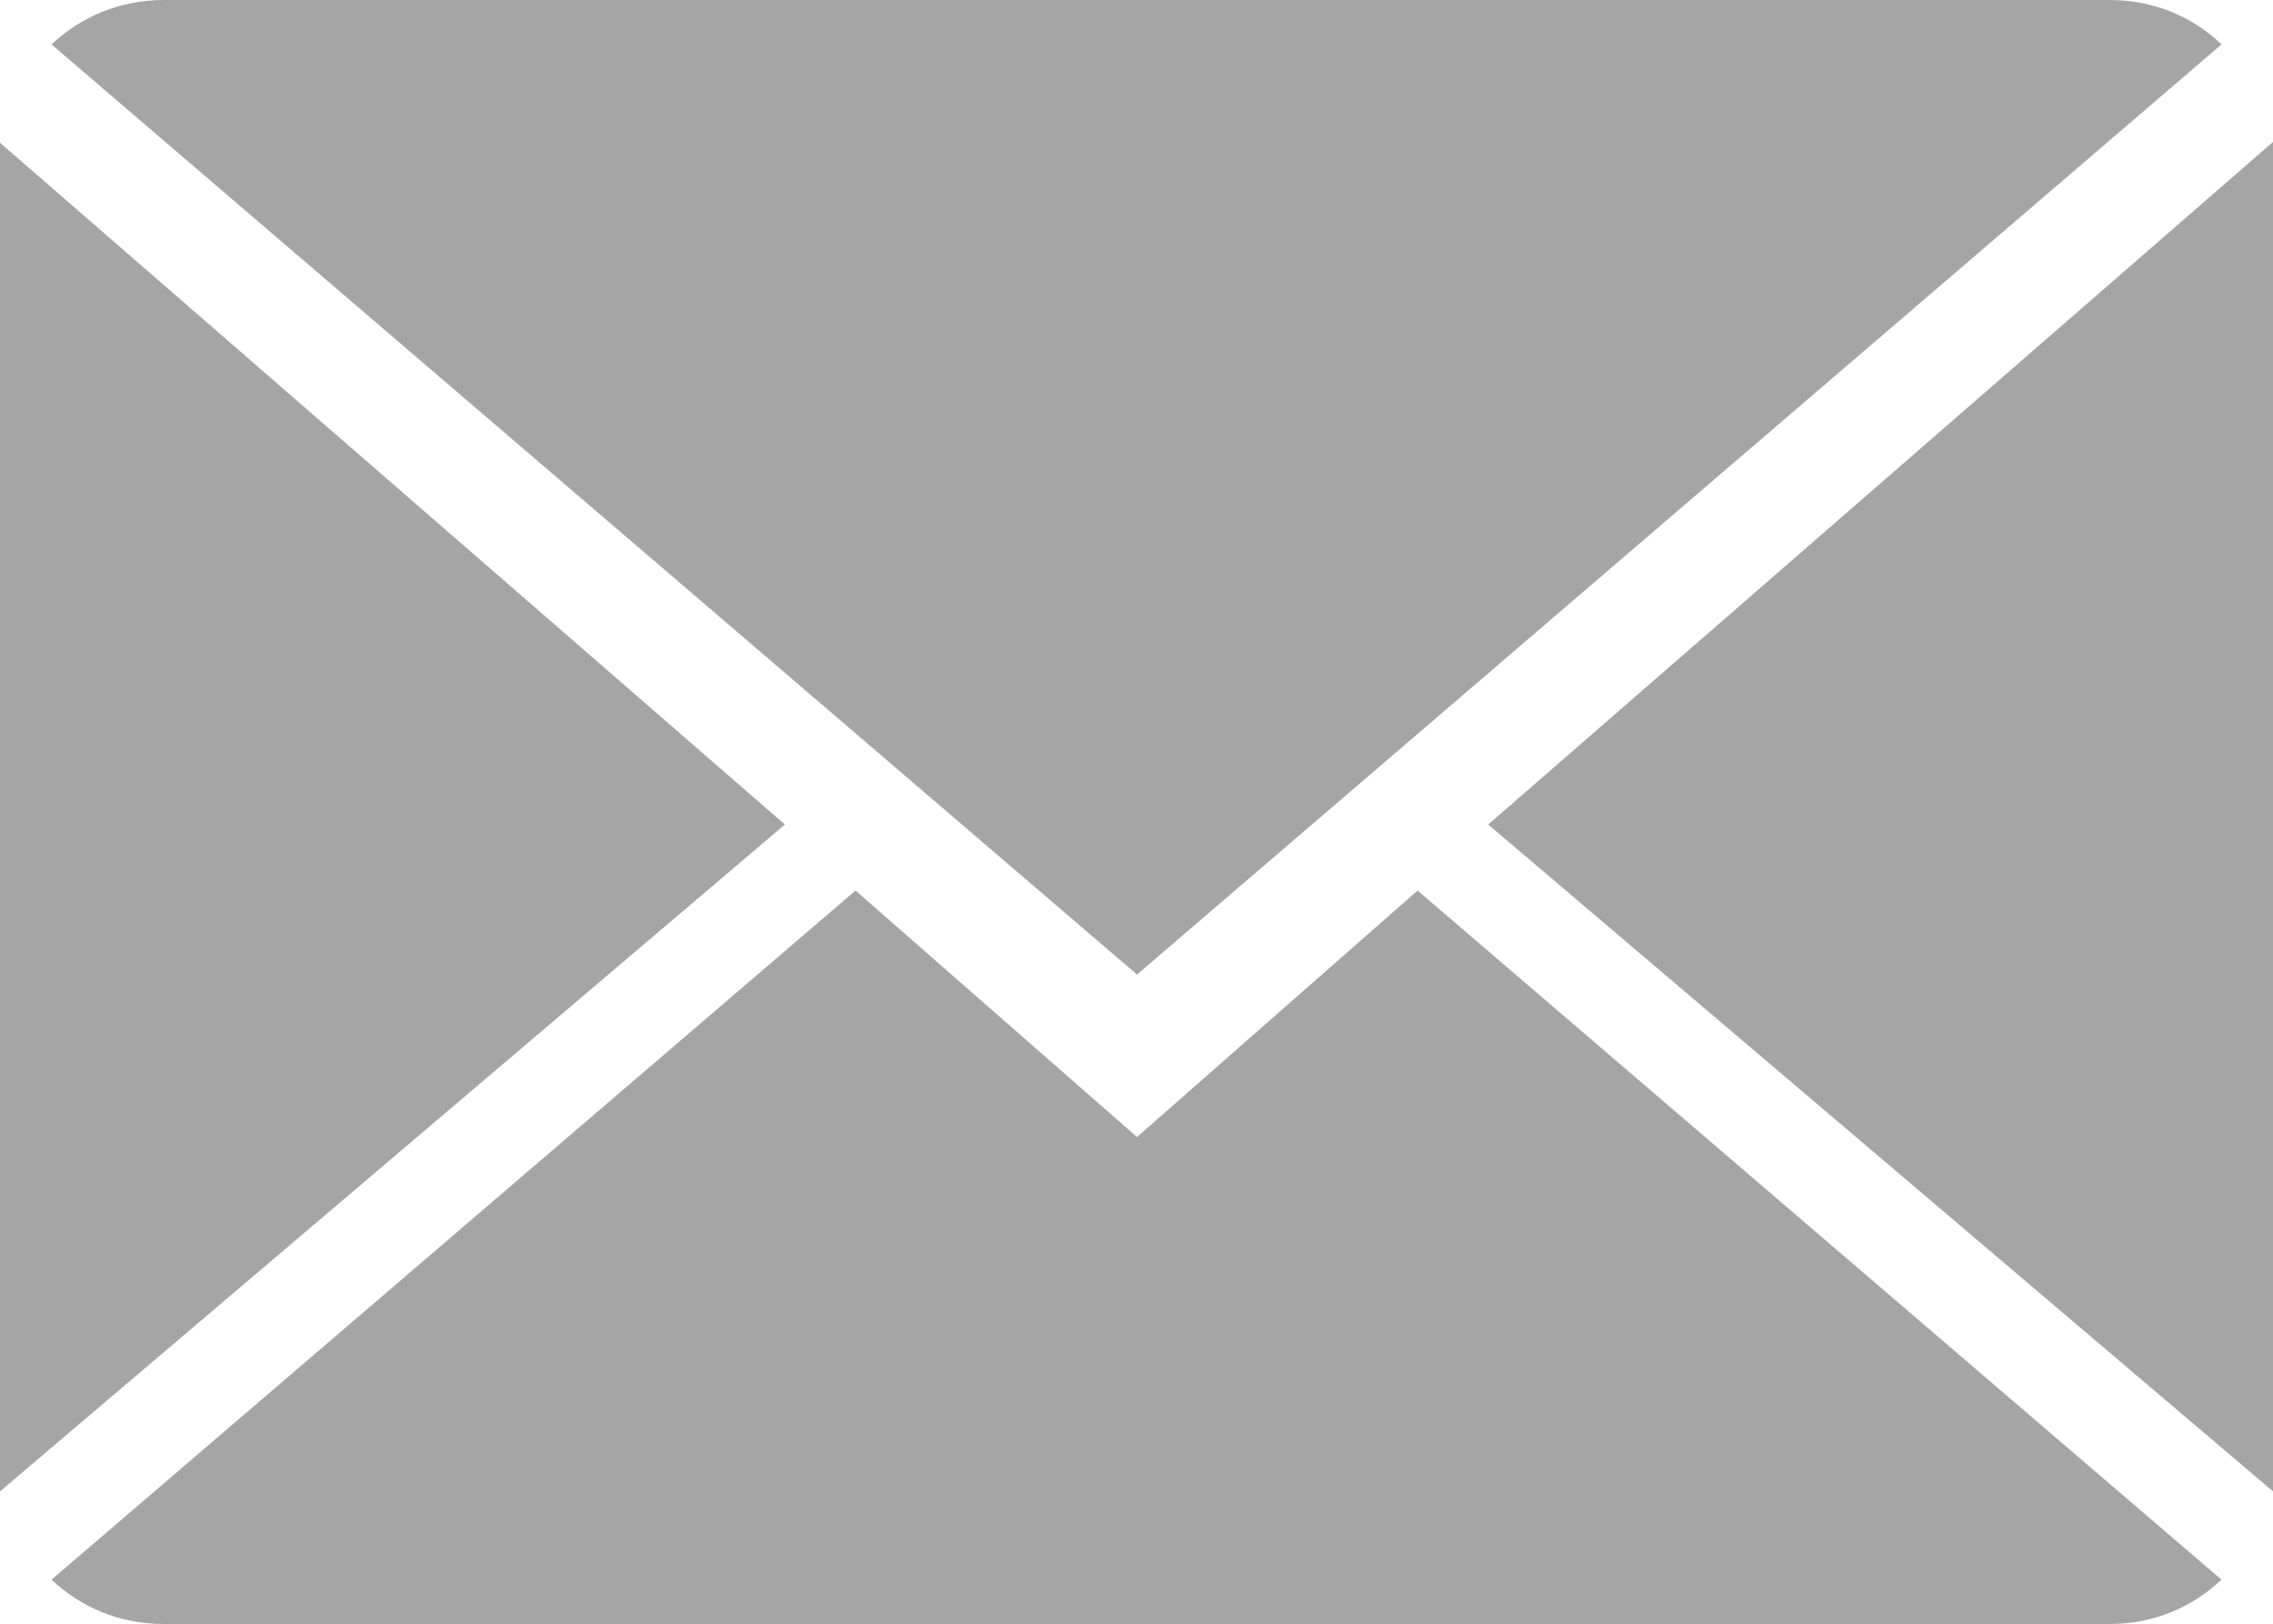 <?xml version="1.0" encoding="utf-8"?>
<!-- Generator: Adobe Illustrator 16.0.0, SVG Export Plug-In . SVG Version: 6.00 Build 0)  -->
<!DOCTYPE svg PUBLIC "-//W3C//DTD SVG 1.1//EN" "http://www.w3.org/Graphics/SVG/1.1/DTD/svg11.dtd">
<svg version="1.1" id="Layer_1" xmlns="http://www.w3.org/2000/svg" xmlns:xlink="http://www.w3.org/1999/xlink" x="0px" y="0px"
	 width="20.245px" height="14.462px" viewBox="0 0 20.245 14.462" enable-background="new 0 0 20.245 14.462" xml:space="preserve">
<g>
	<path fill="#A5A5A5" d="M10.127,10.126L7.62,7.931l-7.161,6.137c0.26,0.246,0.607,0.395,0.997,0.395h17.336
		c0.387,0,0.733-0.148,0.994-0.395l-7.16-6.137L10.127,10.126z M10.127,10.126"/>
	<path fill="#A5A5A5" d="M19.786,0.396C19.532,0.148,19.179,0,18.792,0H1.456C1.073,0,0.719,0.148,0.459,0.396l9.668,8.283
		L19.786,0.396z M19.786,0.396"/>
	<path fill="#A5A5A5" d="M0,1.271v12.011l6.991-5.939L0,1.271z M0,1.271"/>
	<path fill="#A5A5A5" d="M13.255,7.343l6.99,5.939V1.264L13.255,7.343z M13.255,7.343"/>
</g>
<g>
</g>
<g>
</g>
<g>
</g>
<g>
</g>
<g>
</g>
<g>
</g>
</svg>
